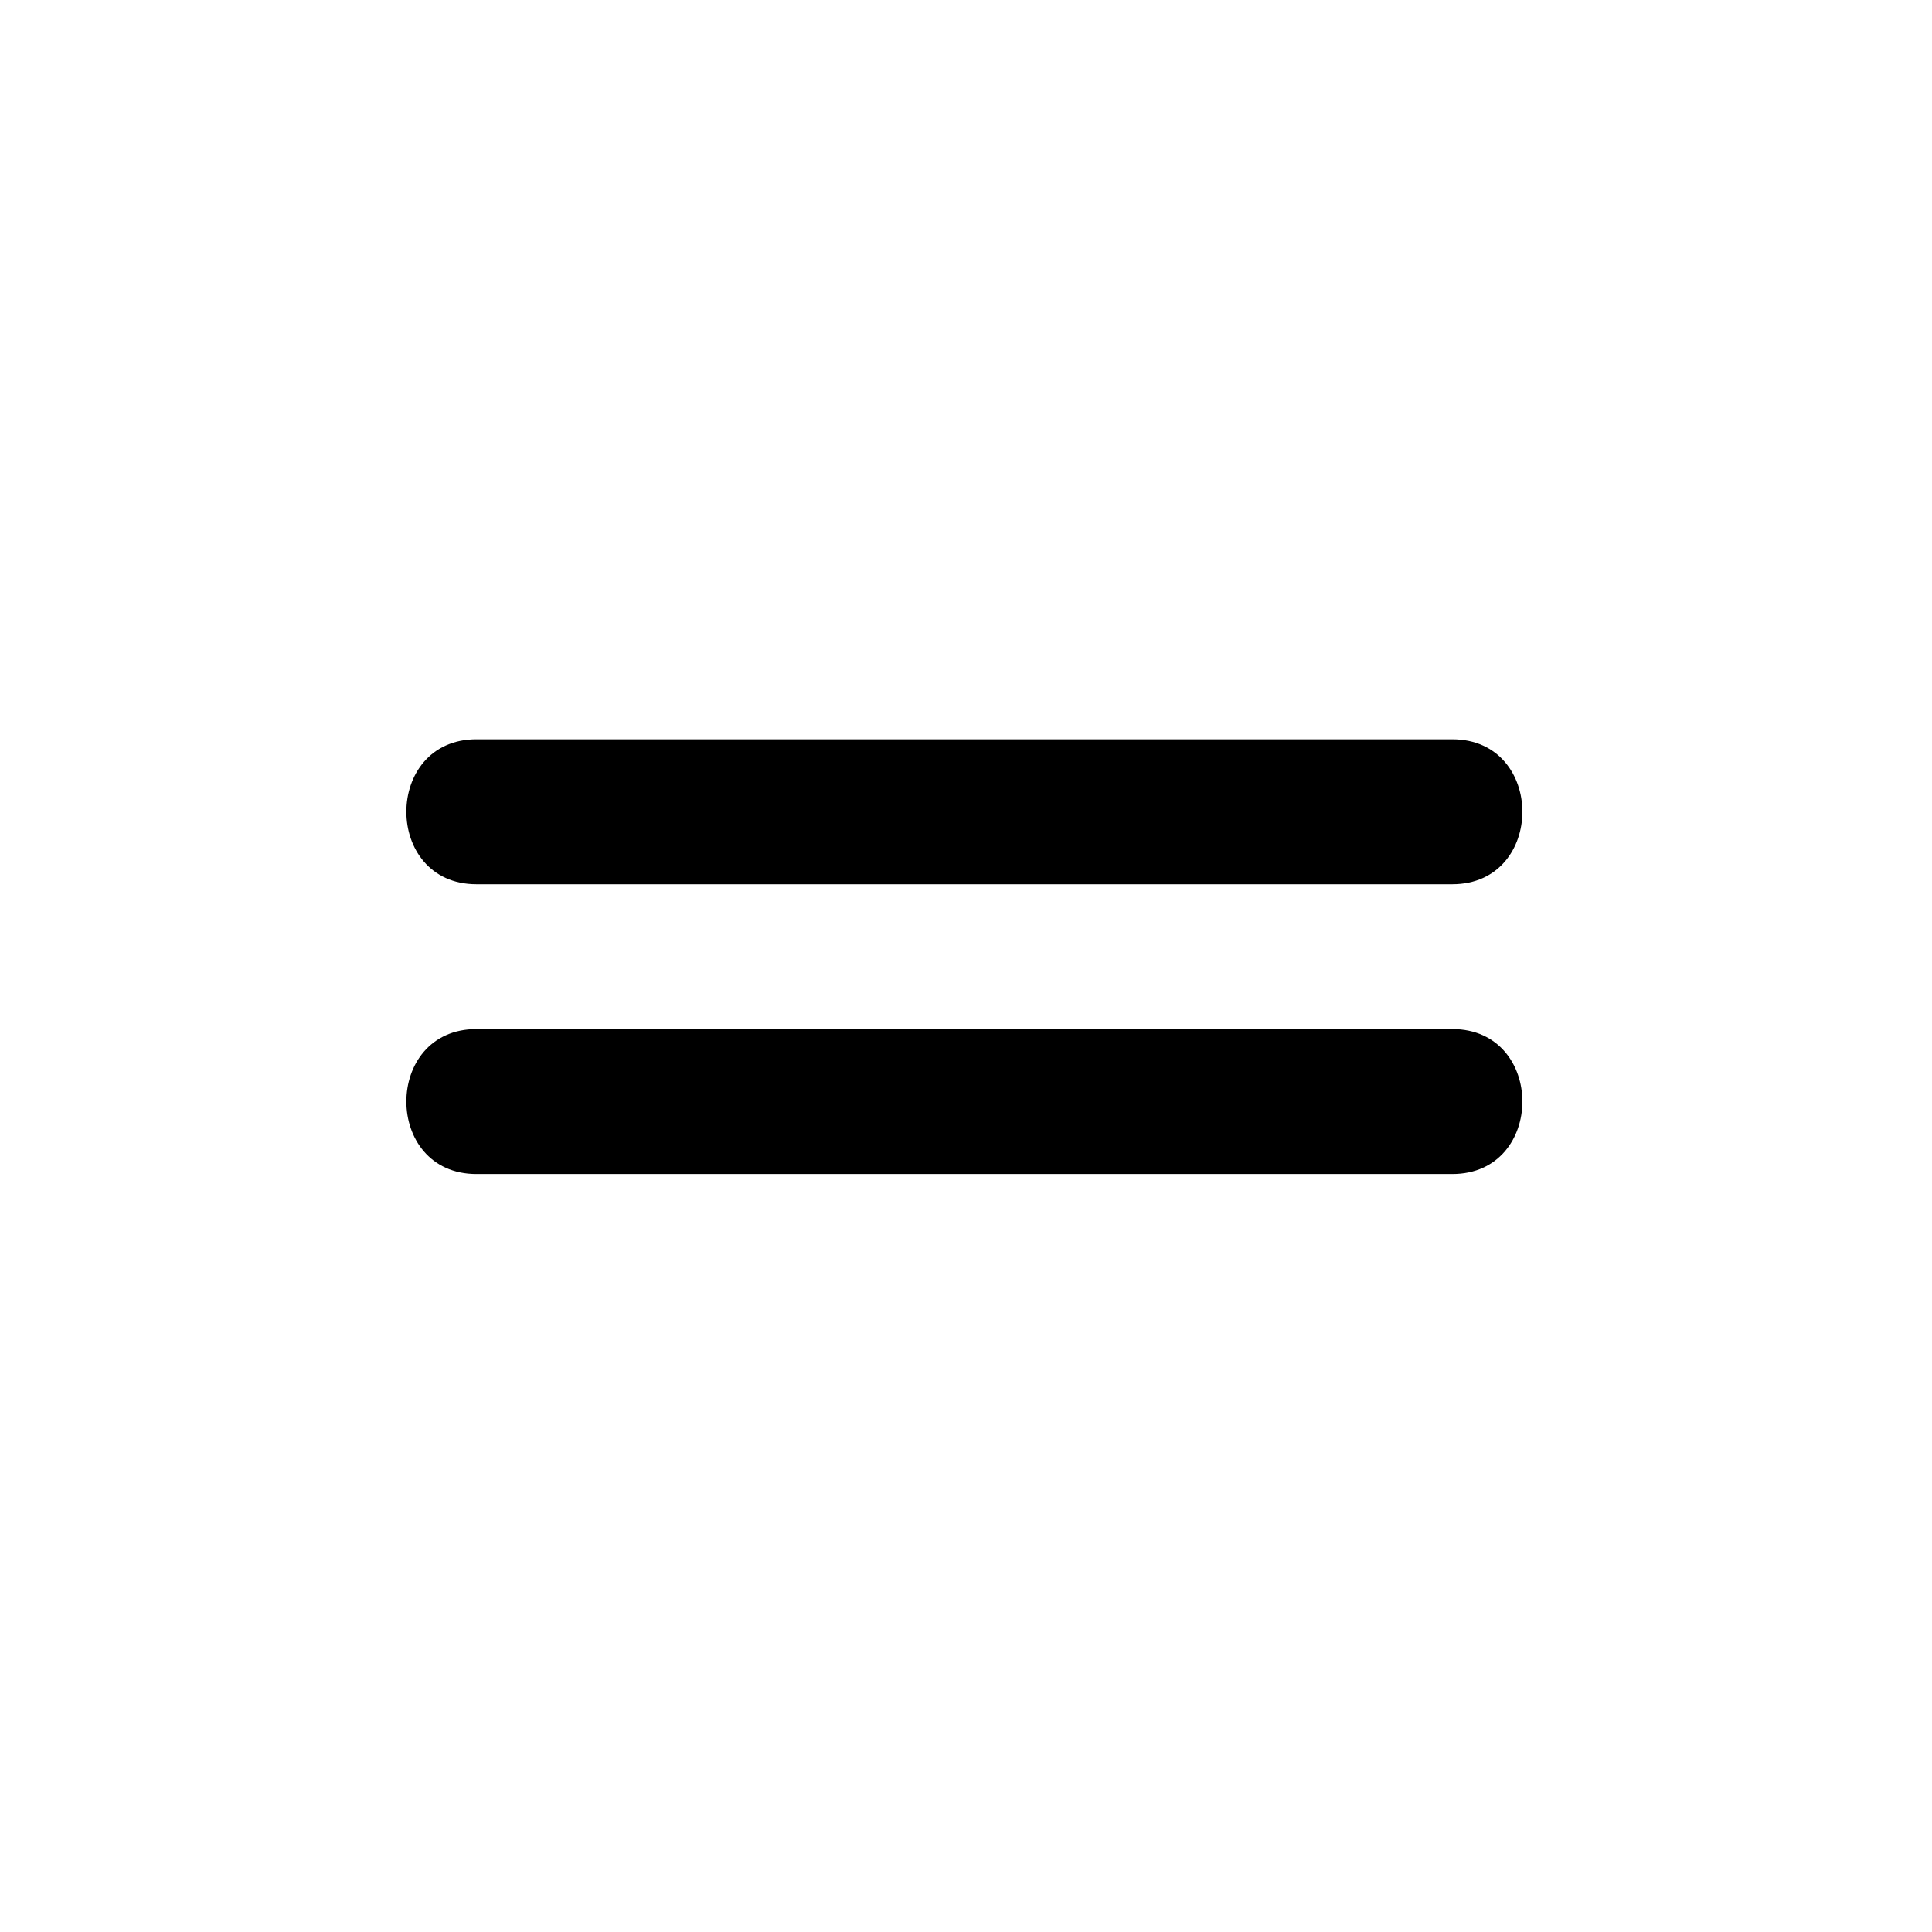 <svg version="1.1" viewBox="0 0 128 128" xmlns="http://www.w3.org/2000/svg">
 <g fill="currentColor">
  <path d="m31.566 58.582h64.652c6.191 0 6.191-9.602 0-9.602h-64.652c-6.191 0-6.191 9.602 0 9.602z"/>
  <path d="m31.566 77.781h64.652c6.191 0 6.191-9.602 0-9.602h-64.652c-6.191 0-6.191 9.602 0 9.602z"/>
 </g>
</svg>
